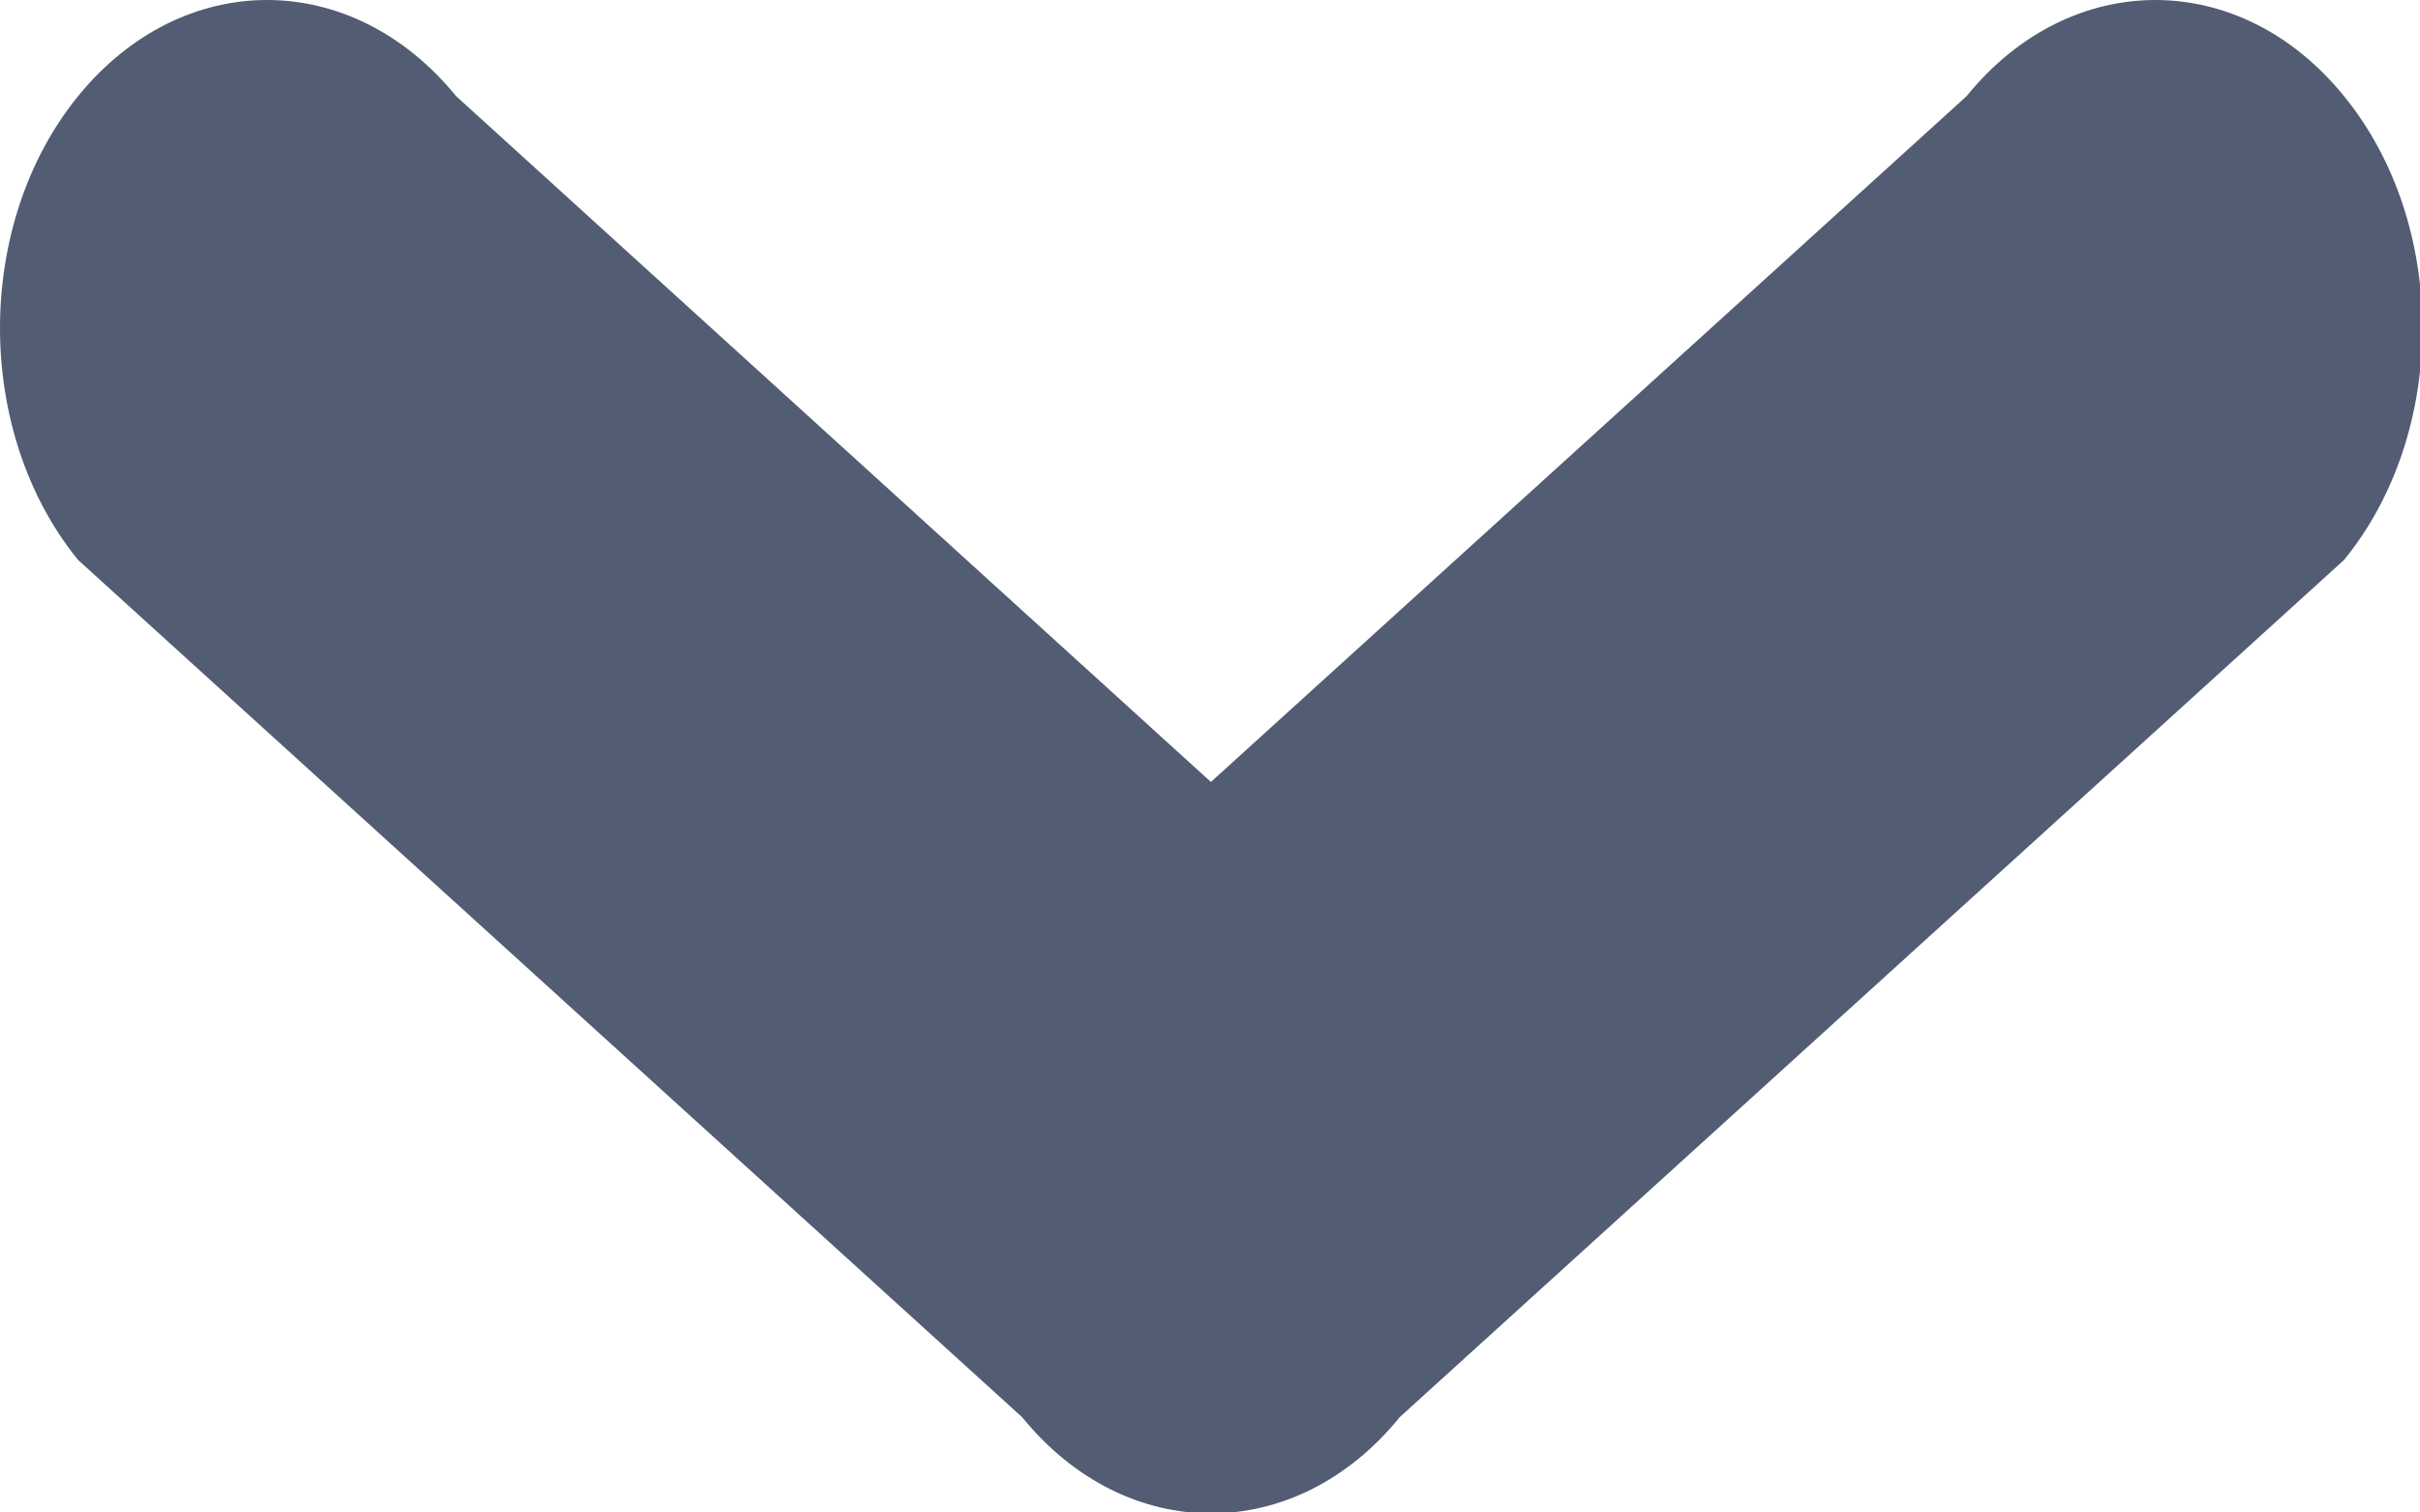 <svg xmlns="http://www.w3.org/2000/svg" width="8" height="5" viewBox="0 0 8 5">
    <path fill="#525C73" fill-rule="evenodd" d="M.258.318c.345-.424.904-.424 1.25 0l2.495 2.267L6.501.318c.344-.424.904-.424 1.248 0 .345.423.345 1.11 0 1.533L4.627 4.685c-.344.424-.903.424-1.248 0L.258 1.851c-.344-.423-.344-1.11 0-1.533z"/>
</svg>
